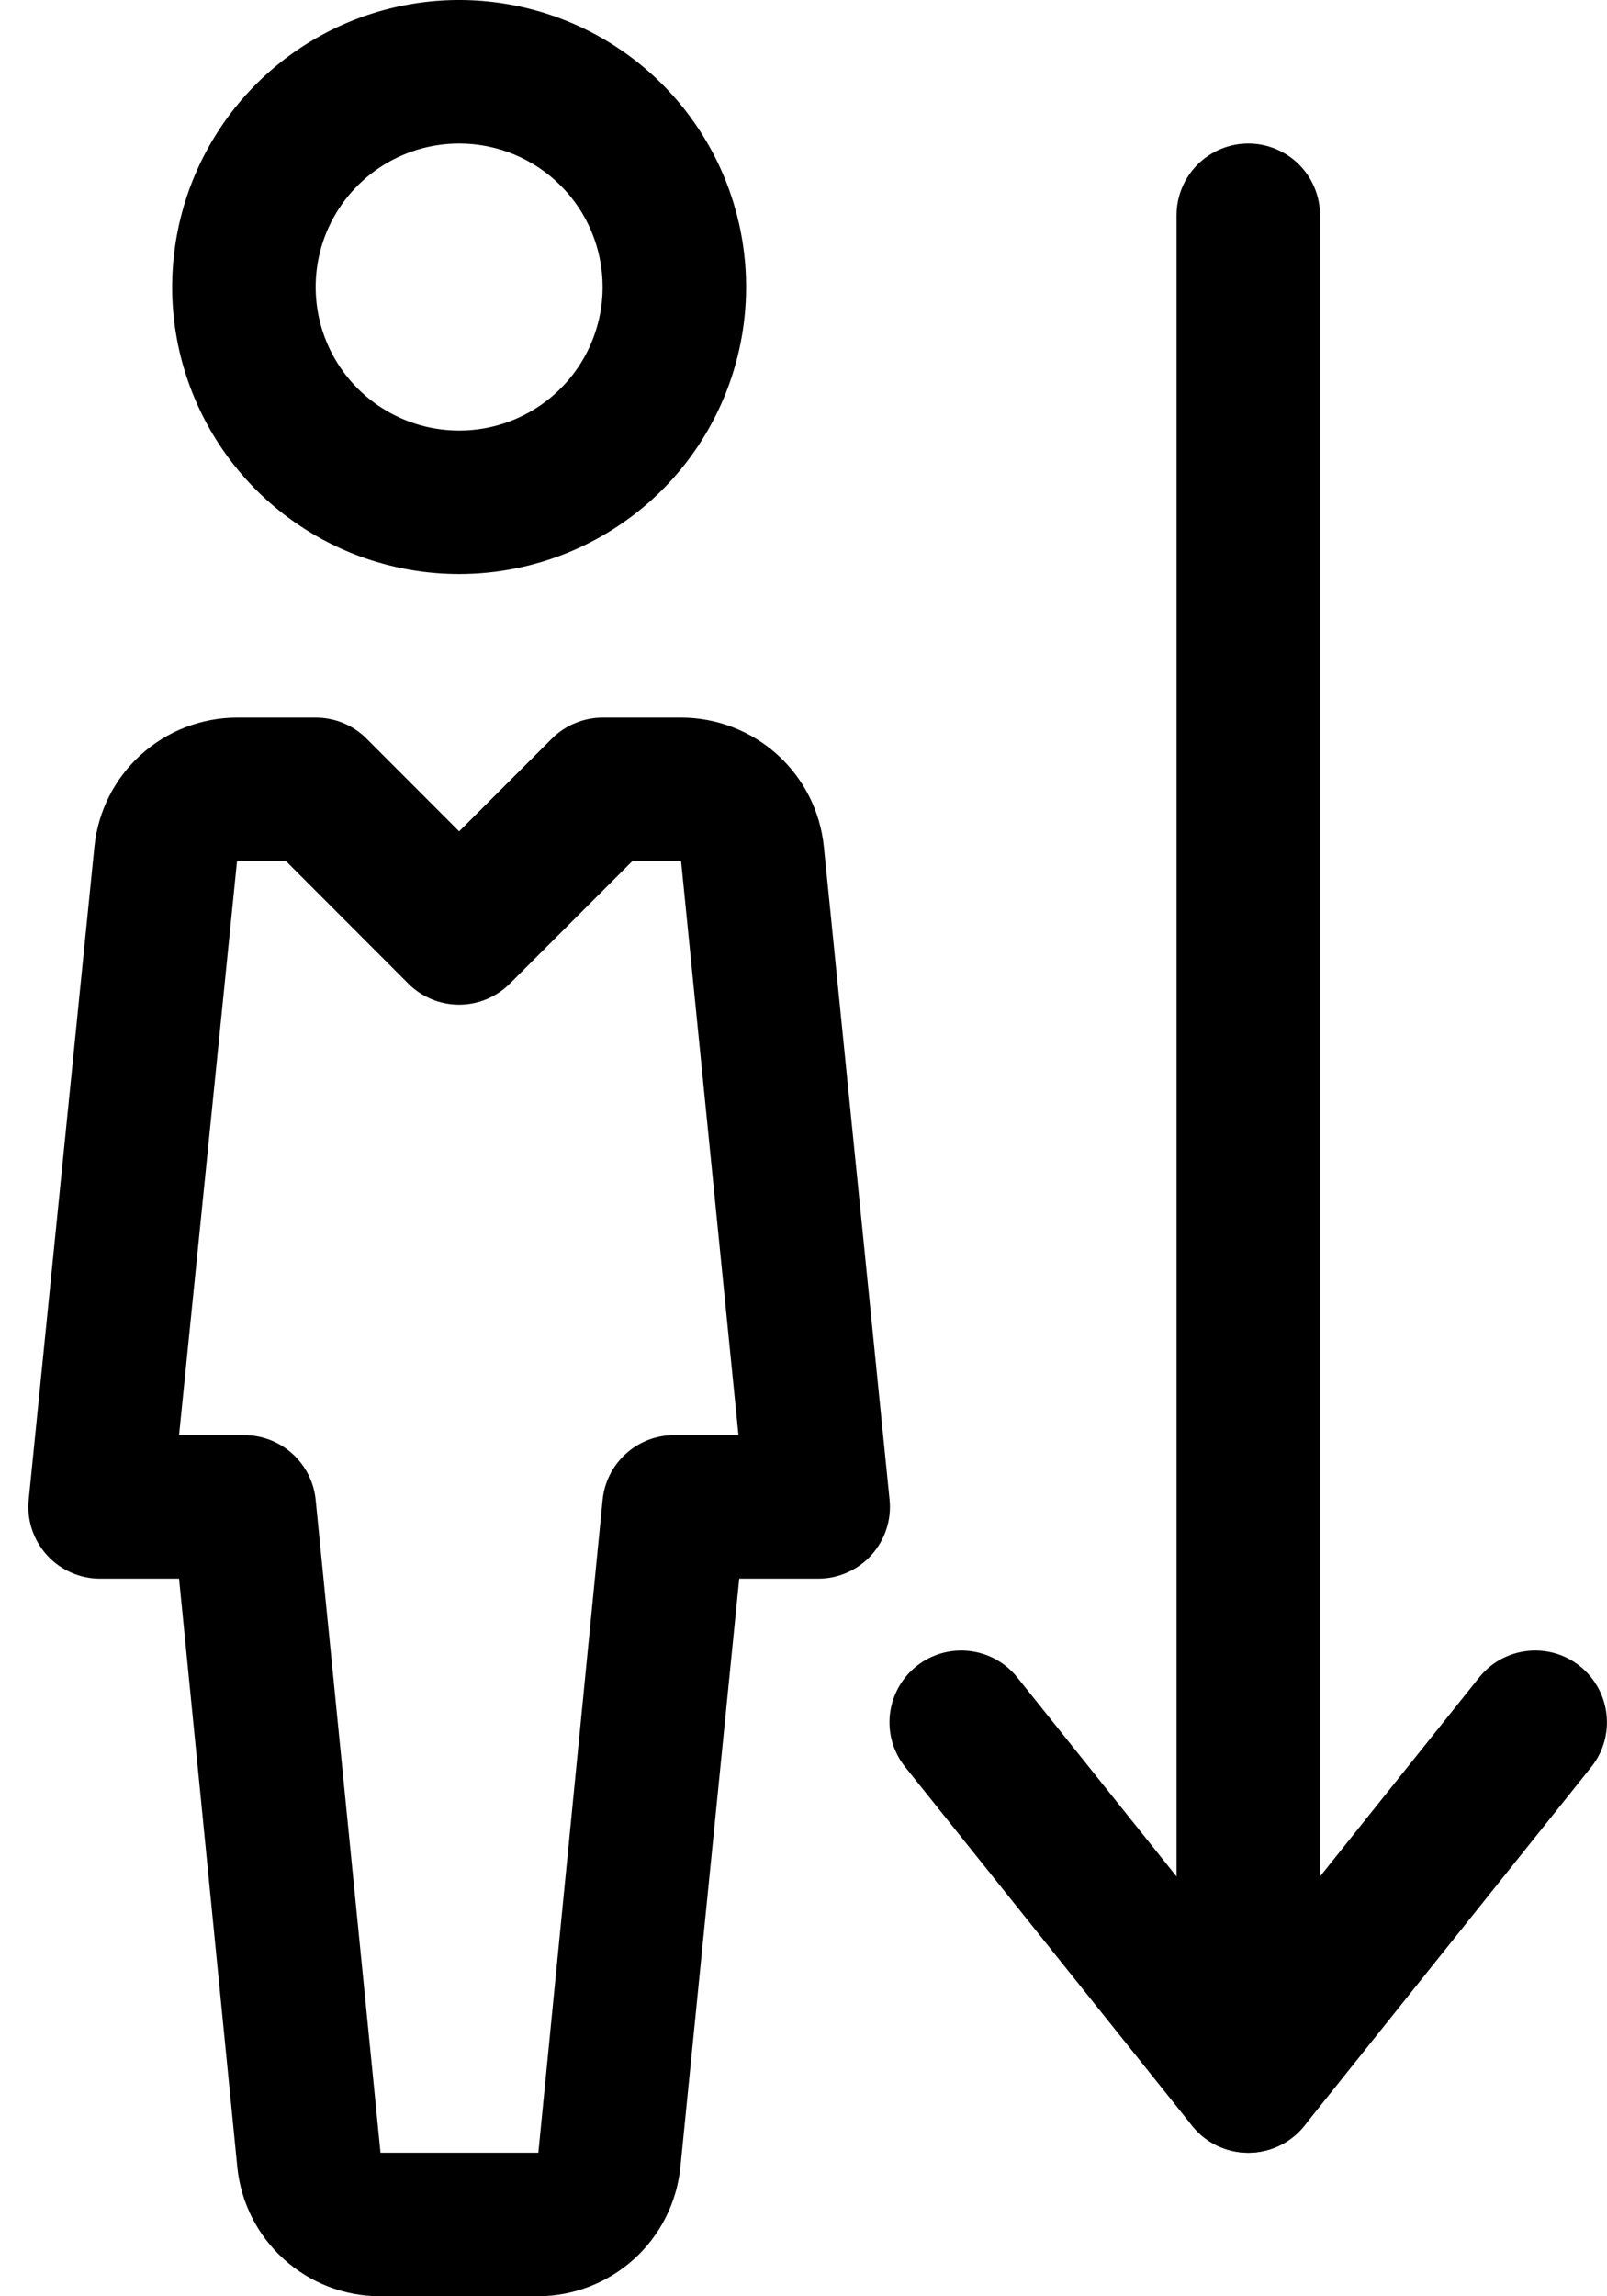 <svg width="28" height="40" viewBox="0 0 28 40" fill="none" xmlns="http://www.w3.org/2000/svg">
<path d="M8 10C7.011 10 6.044 9.707 5.222 9.157C4.4 8.608 3.759 7.827 3.381 6.913C3.002 6 2.903 4.994 3.096 4.025C3.289 3.055 3.765 2.164 4.464 1.464C5.164 0.765 6.055 0.289 7.025 0.096C7.994 -0.097 9 0.002 9.913 0.381C10.827 0.759 11.608 1.4 12.157 2.222C12.707 3.044 13 4.011 13 5C13 6.326 12.473 7.598 11.536 8.536C10.598 9.473 9.326 10 8 10ZM8 2.5C7.506 2.5 7.022 2.647 6.611 2.921C6.2 3.196 5.88 3.586 5.69 4.043C5.501 4.5 5.452 5.003 5.548 5.488C5.644 5.973 5.883 6.418 6.232 6.768C6.582 7.117 7.027 7.356 7.512 7.452C7.997 7.548 8.5 7.499 8.957 7.31C9.414 7.12 9.804 6.8 10.079 6.389C10.353 5.978 10.5 5.494 10.5 5C10.5 4.337 10.237 3.701 9.768 3.232C9.299 2.763 8.663 2.5 8 2.5Z" fill="black"/>
<path d="M9.37 40H6.62C6.001 39.999 5.404 39.769 4.945 39.353C4.485 38.938 4.197 38.366 4.135 37.75L3.12 27.5H1.75C1.575 27.501 1.401 27.465 1.241 27.394C1.081 27.324 0.937 27.221 0.819 27.091C0.701 26.961 0.612 26.808 0.557 26.642C0.502 26.475 0.482 26.299 0.5 26.125L1.645 14.75C1.707 14.134 1.995 13.562 2.455 13.147C2.914 12.731 3.511 12.501 4.13 12.5H5.5C5.664 12.5 5.827 12.532 5.979 12.594C6.131 12.657 6.269 12.749 6.385 12.865L8 14.482L9.615 12.867C9.731 12.751 9.869 12.659 10.021 12.596C10.173 12.533 10.336 12.5 10.5 12.5H11.87C12.489 12.501 13.086 12.731 13.546 13.147C14.005 13.562 14.293 14.134 14.355 14.75L15.5 26.125C15.518 26.299 15.498 26.475 15.443 26.642C15.388 26.808 15.299 26.961 15.181 27.091C15.063 27.221 14.919 27.324 14.759 27.394C14.599 27.465 14.425 27.501 14.25 27.5H12.88L11.855 37.75C11.793 38.366 11.505 38.938 11.046 39.353C10.586 39.769 9.989 39.999 9.37 40ZM3.12 25H4.25C4.561 24.998 4.861 25.113 5.092 25.321C5.324 25.529 5.469 25.816 5.5 26.125L6.63 37.5H9.38L10.5 26.125C10.531 25.816 10.676 25.529 10.908 25.321C11.139 25.113 11.439 24.998 11.75 25H12.867L11.867 15H11.018L8.883 17.135C8.648 17.369 8.33 17.501 7.999 17.501C7.667 17.501 7.349 17.369 7.115 17.135L4.983 15H4.13L3.12 25Z" fill="black"/>
<path d="M21.75 37.5C21.419 37.5 21.101 37.368 20.866 37.134C20.632 36.9 20.5 36.581 20.5 36.25V3.75C20.5 3.418 20.632 3.101 20.866 2.866C21.101 2.632 21.419 2.5 21.75 2.5C22.081 2.5 22.399 2.632 22.634 2.866C22.868 3.101 23 3.418 23 3.75V36.25C23 36.581 22.868 36.9 22.634 37.134C22.399 37.368 22.081 37.5 21.75 37.5Z" fill="black"/>
<path d="M21.75 37.5C21.562 37.5 21.377 37.459 21.208 37.378C21.039 37.297 20.89 37.179 20.773 37.032L15.773 30.782C15.565 30.524 15.469 30.193 15.506 29.863C15.543 29.534 15.709 29.232 15.967 29.025C16.226 28.818 16.557 28.722 16.887 28.759C17.216 28.795 17.518 28.961 17.725 29.22L21.75 34.25L25.773 29.22C25.875 29.092 26.002 28.985 26.146 28.906C26.29 28.827 26.448 28.777 26.611 28.759C26.774 28.74 26.939 28.755 27.097 28.8C27.255 28.846 27.402 28.922 27.53 29.025C27.658 29.128 27.765 29.254 27.844 29.398C27.923 29.542 27.973 29.7 27.991 29.863C28.01 30.027 27.995 30.192 27.95 30.349C27.904 30.507 27.828 30.654 27.725 30.782L22.725 37.032C22.608 37.178 22.459 37.296 22.291 37.377C22.122 37.458 21.937 37.5 21.75 37.5Z" fill="black"/>
</svg>
